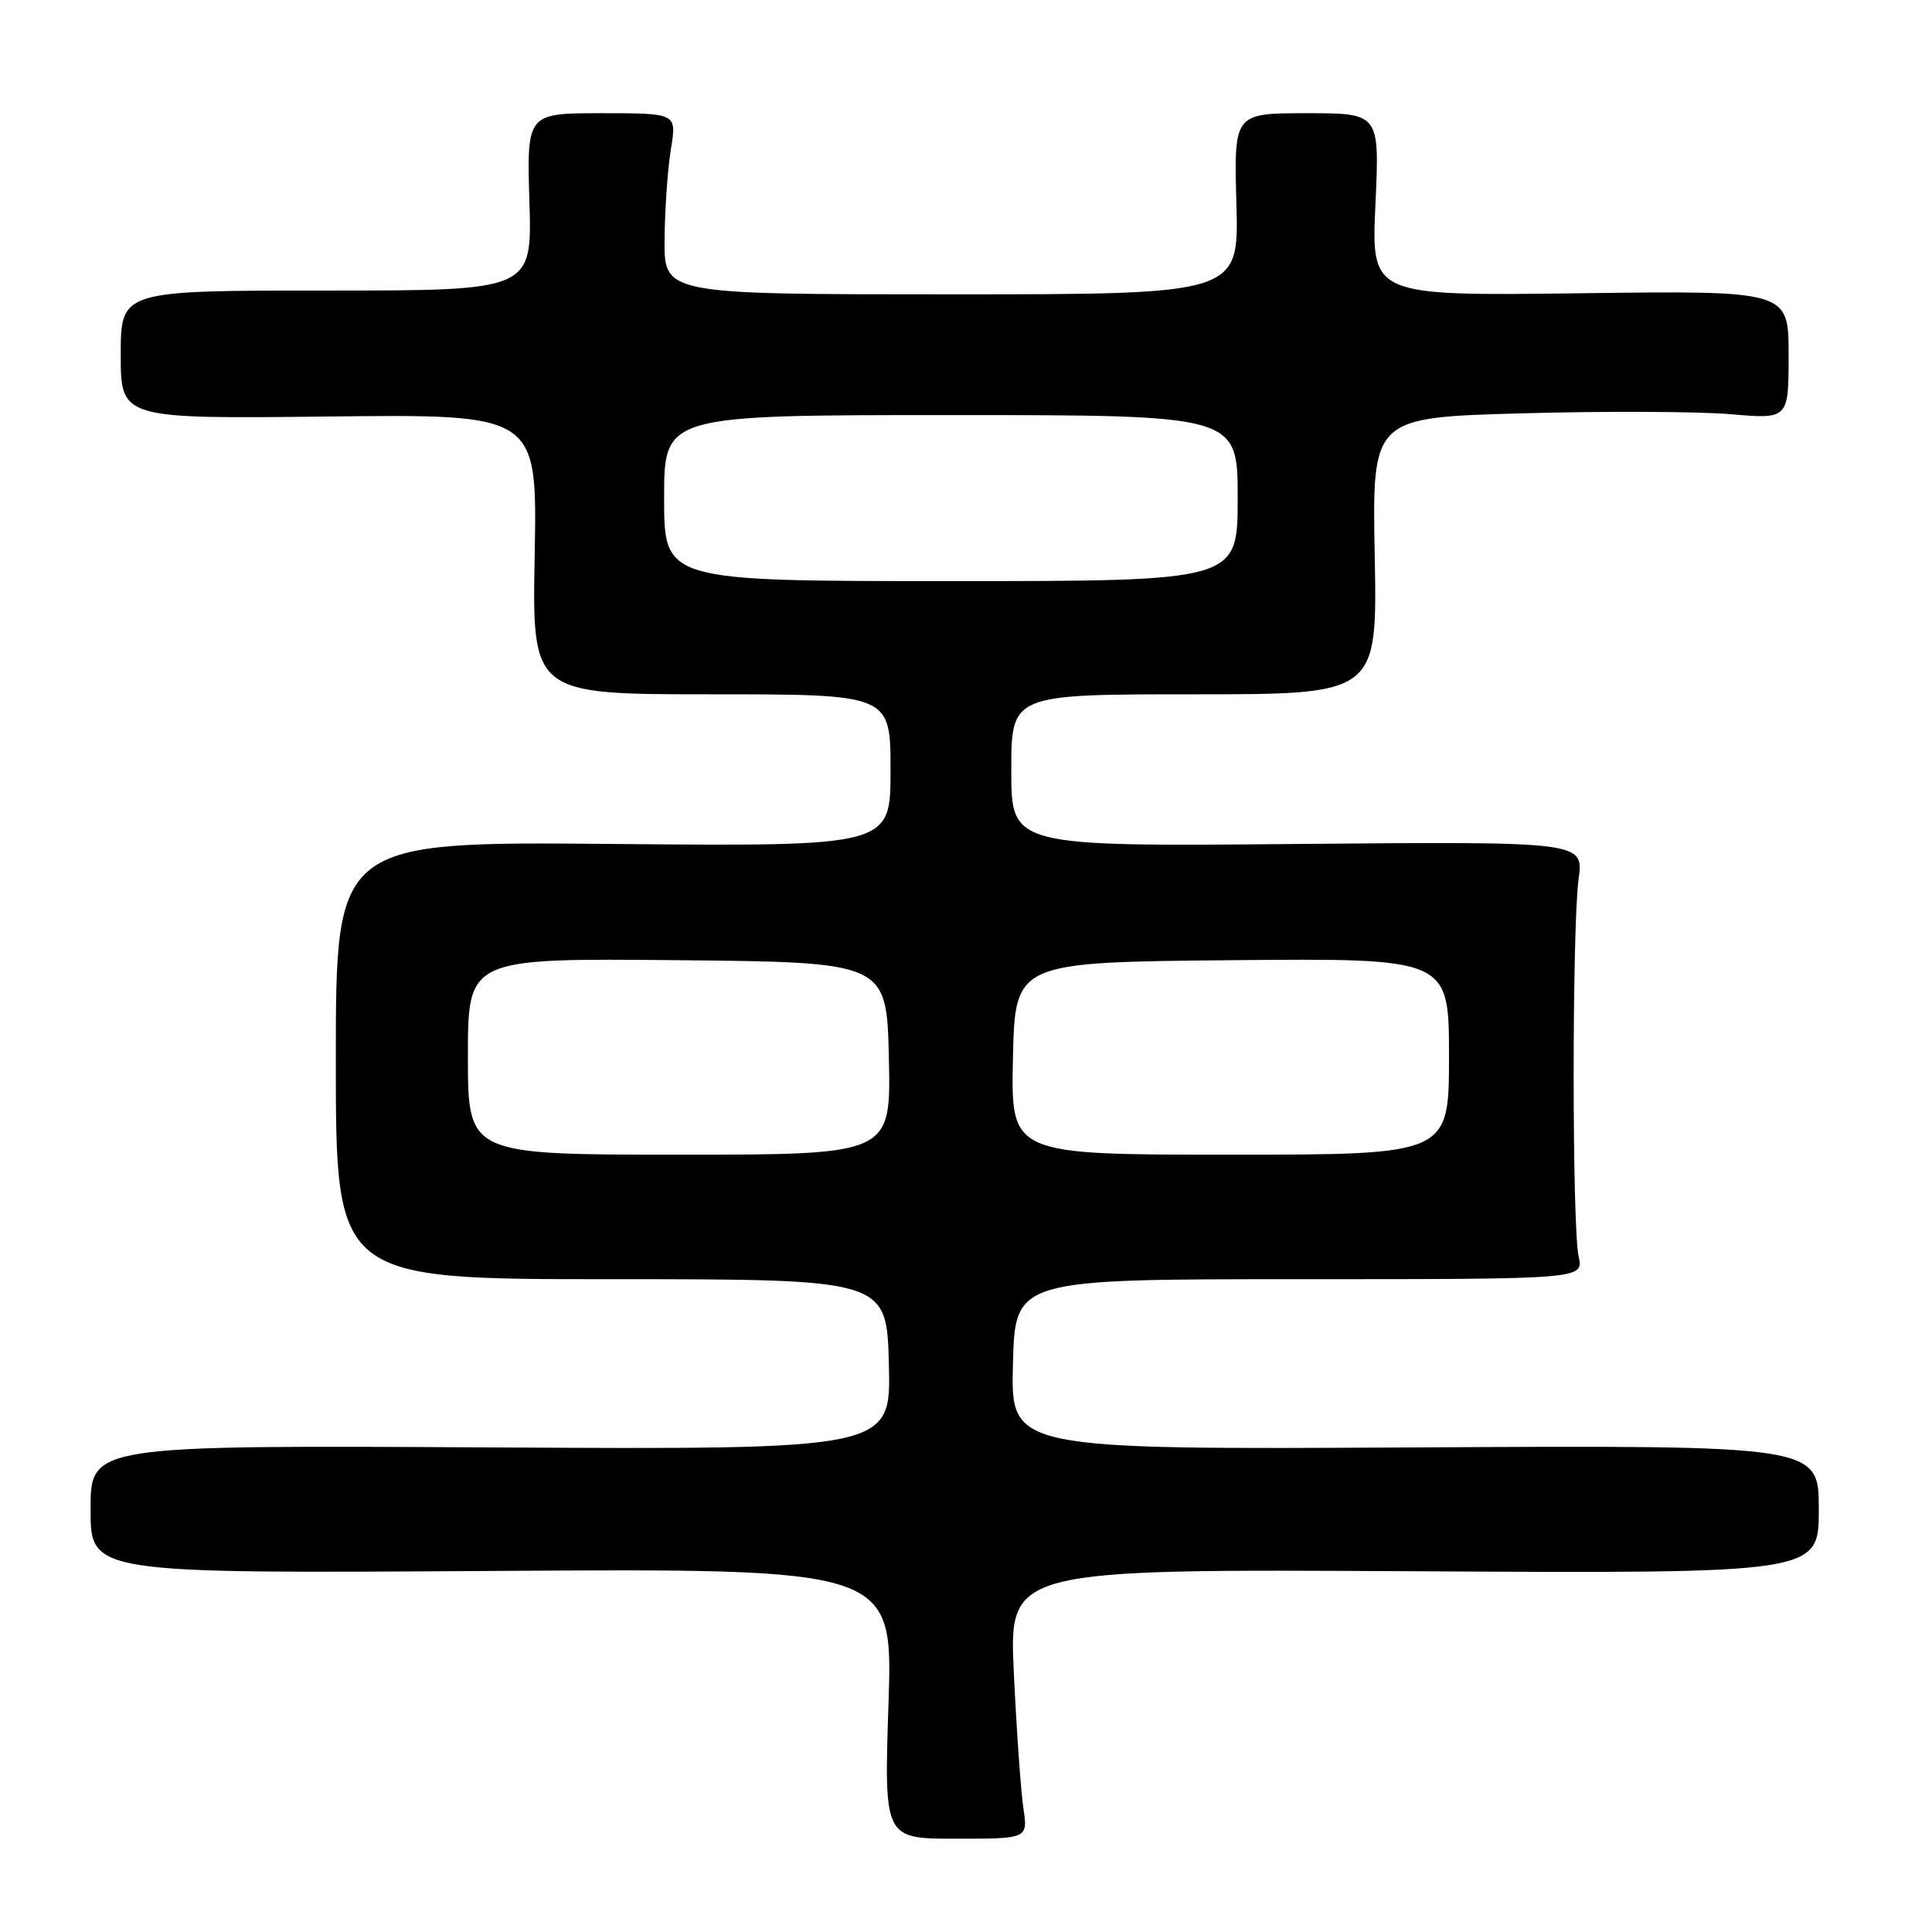 <?xml version="1.0" encoding="UTF-8" standalone="no"?>
<!DOCTYPE svg PUBLIC "-//W3C//DTD SVG 1.1//EN" "http://www.w3.org/Graphics/SVG/1.1/DTD/svg11.dtd" >
<svg xmlns="http://www.w3.org/2000/svg" xmlns:xlink="http://www.w3.org/1999/xlink" version="1.1" viewBox="0 0 256 256">
 <g >
 <path fill="currentColor"
d=" M 135.60 239.57 C 135.27 237.33 134.70 229.29 134.34 221.70 C 133.69 207.90 133.69 207.90 187.34 208.20 C 241.00 208.50 241.00 208.50 241.00 200.00 C 241.00 191.50 241.00 191.50 187.47 191.79 C 133.93 192.08 133.93 192.08 134.22 180.79 C 134.50 169.50 134.50 169.50 172.18 169.50 C 209.85 169.50 209.85 169.50 209.18 166.50 C 208.30 162.61 208.30 123.00 209.17 116.50 C 209.85 111.50 209.85 111.50 171.92 111.83 C 134.00 112.17 134.00 112.17 134.00 102.08 C 134.00 92.00 134.00 92.00 158.25 92.00 C 182.50 92.00 182.50 92.00 182.16 73.66 C 181.81 55.32 181.81 55.32 201.66 54.77 C 212.57 54.46 224.99 54.52 229.25 54.88 C 237.00 55.55 237.00 55.55 237.00 47.03 C 237.00 38.50 237.00 38.50 209.35 38.86 C 181.70 39.21 181.70 39.21 182.25 27.11 C 182.81 15.00 182.81 15.00 173.16 15.00 C 163.50 15.00 163.50 15.00 163.83 27.00 C 164.17 39.00 164.17 39.00 126.08 39.00 C 88.00 39.00 88.00 39.00 88.06 31.75 C 88.09 27.76 88.47 22.36 88.90 19.75 C 89.68 15.00 89.68 15.00 79.74 15.00 C 69.80 15.00 69.80 15.00 70.15 26.75 C 70.50 38.50 70.50 38.50 43.25 38.50 C 16.00 38.50 16.00 38.50 16.00 47.00 C 16.00 55.50 16.00 55.50 43.60 55.19 C 71.19 54.88 71.19 54.88 70.85 73.44 C 70.50 92.00 70.50 92.00 94.25 92.00 C 118.00 92.00 118.00 92.00 118.00 102.08 C 118.00 112.15 118.00 112.15 81.25 111.83 C 44.50 111.50 44.50 111.50 44.50 140.50 C 44.50 169.50 44.50 169.50 81.00 169.50 C 117.50 169.50 117.50 169.50 117.78 180.79 C 118.07 192.08 118.07 192.08 65.03 191.79 C 12.00 191.50 12.00 191.50 12.00 200.00 C 12.00 208.50 12.00 208.50 65.16 208.16 C 118.32 207.82 118.32 207.82 117.73 225.73 C 117.14 243.64 117.14 243.64 126.68 243.64 C 136.21 243.64 136.21 243.64 135.60 239.57 Z  M 62.00 139.98 C 62.00 126.97 62.00 126.97 89.75 127.23 C 117.50 127.50 117.50 127.50 117.78 140.25 C 118.06 153.00 118.06 153.00 90.03 153.00 C 62.00 153.00 62.00 153.00 62.00 139.98 Z  M 134.22 140.25 C 134.50 127.50 134.50 127.50 163.25 127.23 C 192.00 126.97 192.00 126.97 192.00 139.98 C 192.00 153.00 192.00 153.00 162.97 153.00 C 133.94 153.00 133.94 153.00 134.22 140.25 Z  M 88.00 66.00 C 88.00 55.00 88.00 55.00 126.00 55.00 C 164.00 55.00 164.00 55.00 164.00 66.00 C 164.00 77.00 164.00 77.00 126.00 77.00 C 88.00 77.00 88.00 77.00 88.00 66.00 Z "/>
</g>
</svg>